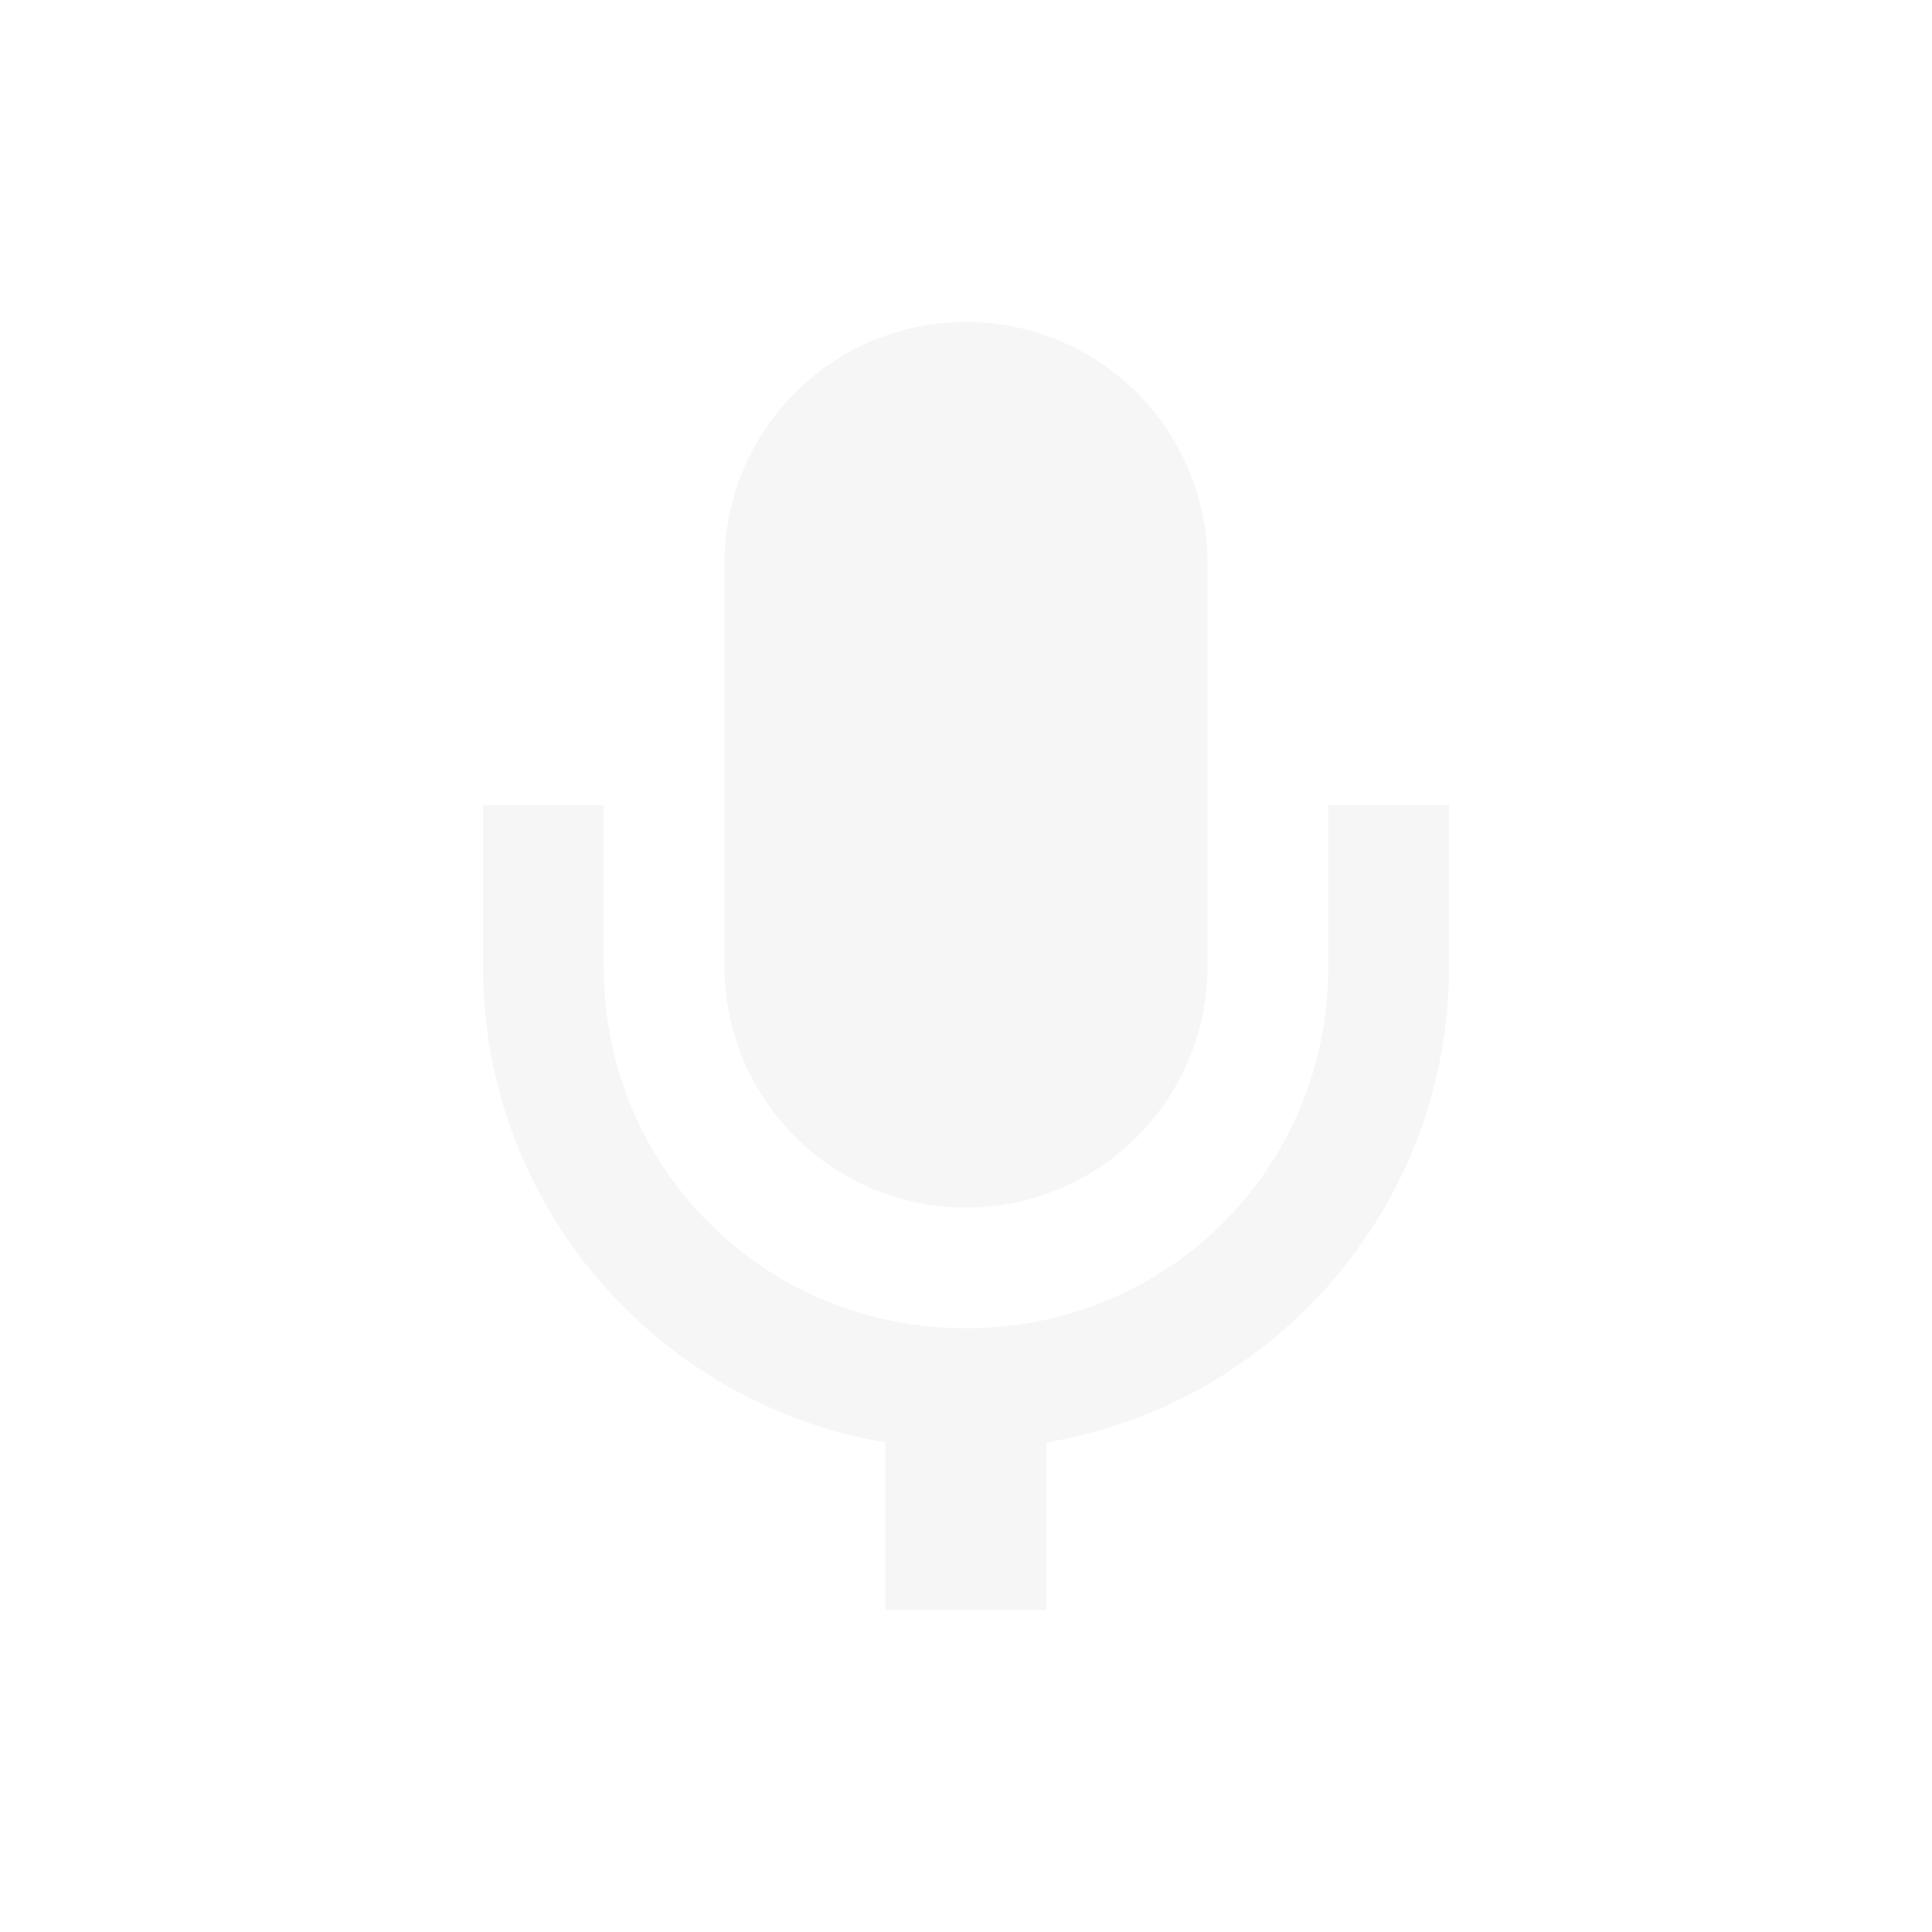 <?xml version='1.0' encoding='UTF-8' standalone='no'?>
<svg xmlns="http://www.w3.org/2000/svg" xmlns:xlink="http://www.w3.org/1999/xlink" version="1.1" width="24px" height="24px">
  <g transform="translate(4.0, 4.0) scale(1 1) ">
    <sodipodi:namedview xmlns:sodipodi="http://sodipodi.sourceforge.net/DTD/sodipodi-0.dtd" xmlns:inkscape="http://www.inkscape.org/namespaces/inkscape" id="namedview9" pagecolor="#ffffff" bordercolor="#000000" borderopacity="0.25" inkscape:showpageshadow="2" inkscape:pageopacity="0.0" inkscape:pagecheckerboard="0" inkscape:deskcolor="#d1d1d1" showgrid="false" inkscape:zoom="22.693708" inkscape:cx="-5.6403299" inkscape:cy="9.8926099" inkscape:current-layer="svg7"/>
    <defs id="defs3">
      <style id="current-color-scheme" type="text/css">
   .ColorScheme-Text { color:#444444; } .ColorScheme-Highlight { color:#4285f4; }
  </style>
    </defs>
    <path d="M 8,5e-8 C 6.34,5e-8 5,1.34 5,3 V 8 C 5,9.66 6.34,11 8,11 9.66,11 11,9.66 11,8 V 3 C 11,1.34 9.66,5e-8 8,5e-8 Z M 2,6 V 8.012 C 2,10.977 4.164,13.441 7,13.918 V 16 h 2 v -2.082 c 2.836,-0.477 5,-2.941 5,-5.906 v -2.012 h -1.5 v 2.012 C 12.5,10.512 10.508,12.5 8,12.5 5.492,12.5 3.5,10.512 3.5,8.012 v -2.012 z m 0,0" fill="#2e3436" id="path2-3" style="opacity:0.3;fill:#dfdfdf;fill-opacity:1"/>
  </g>
</svg>
